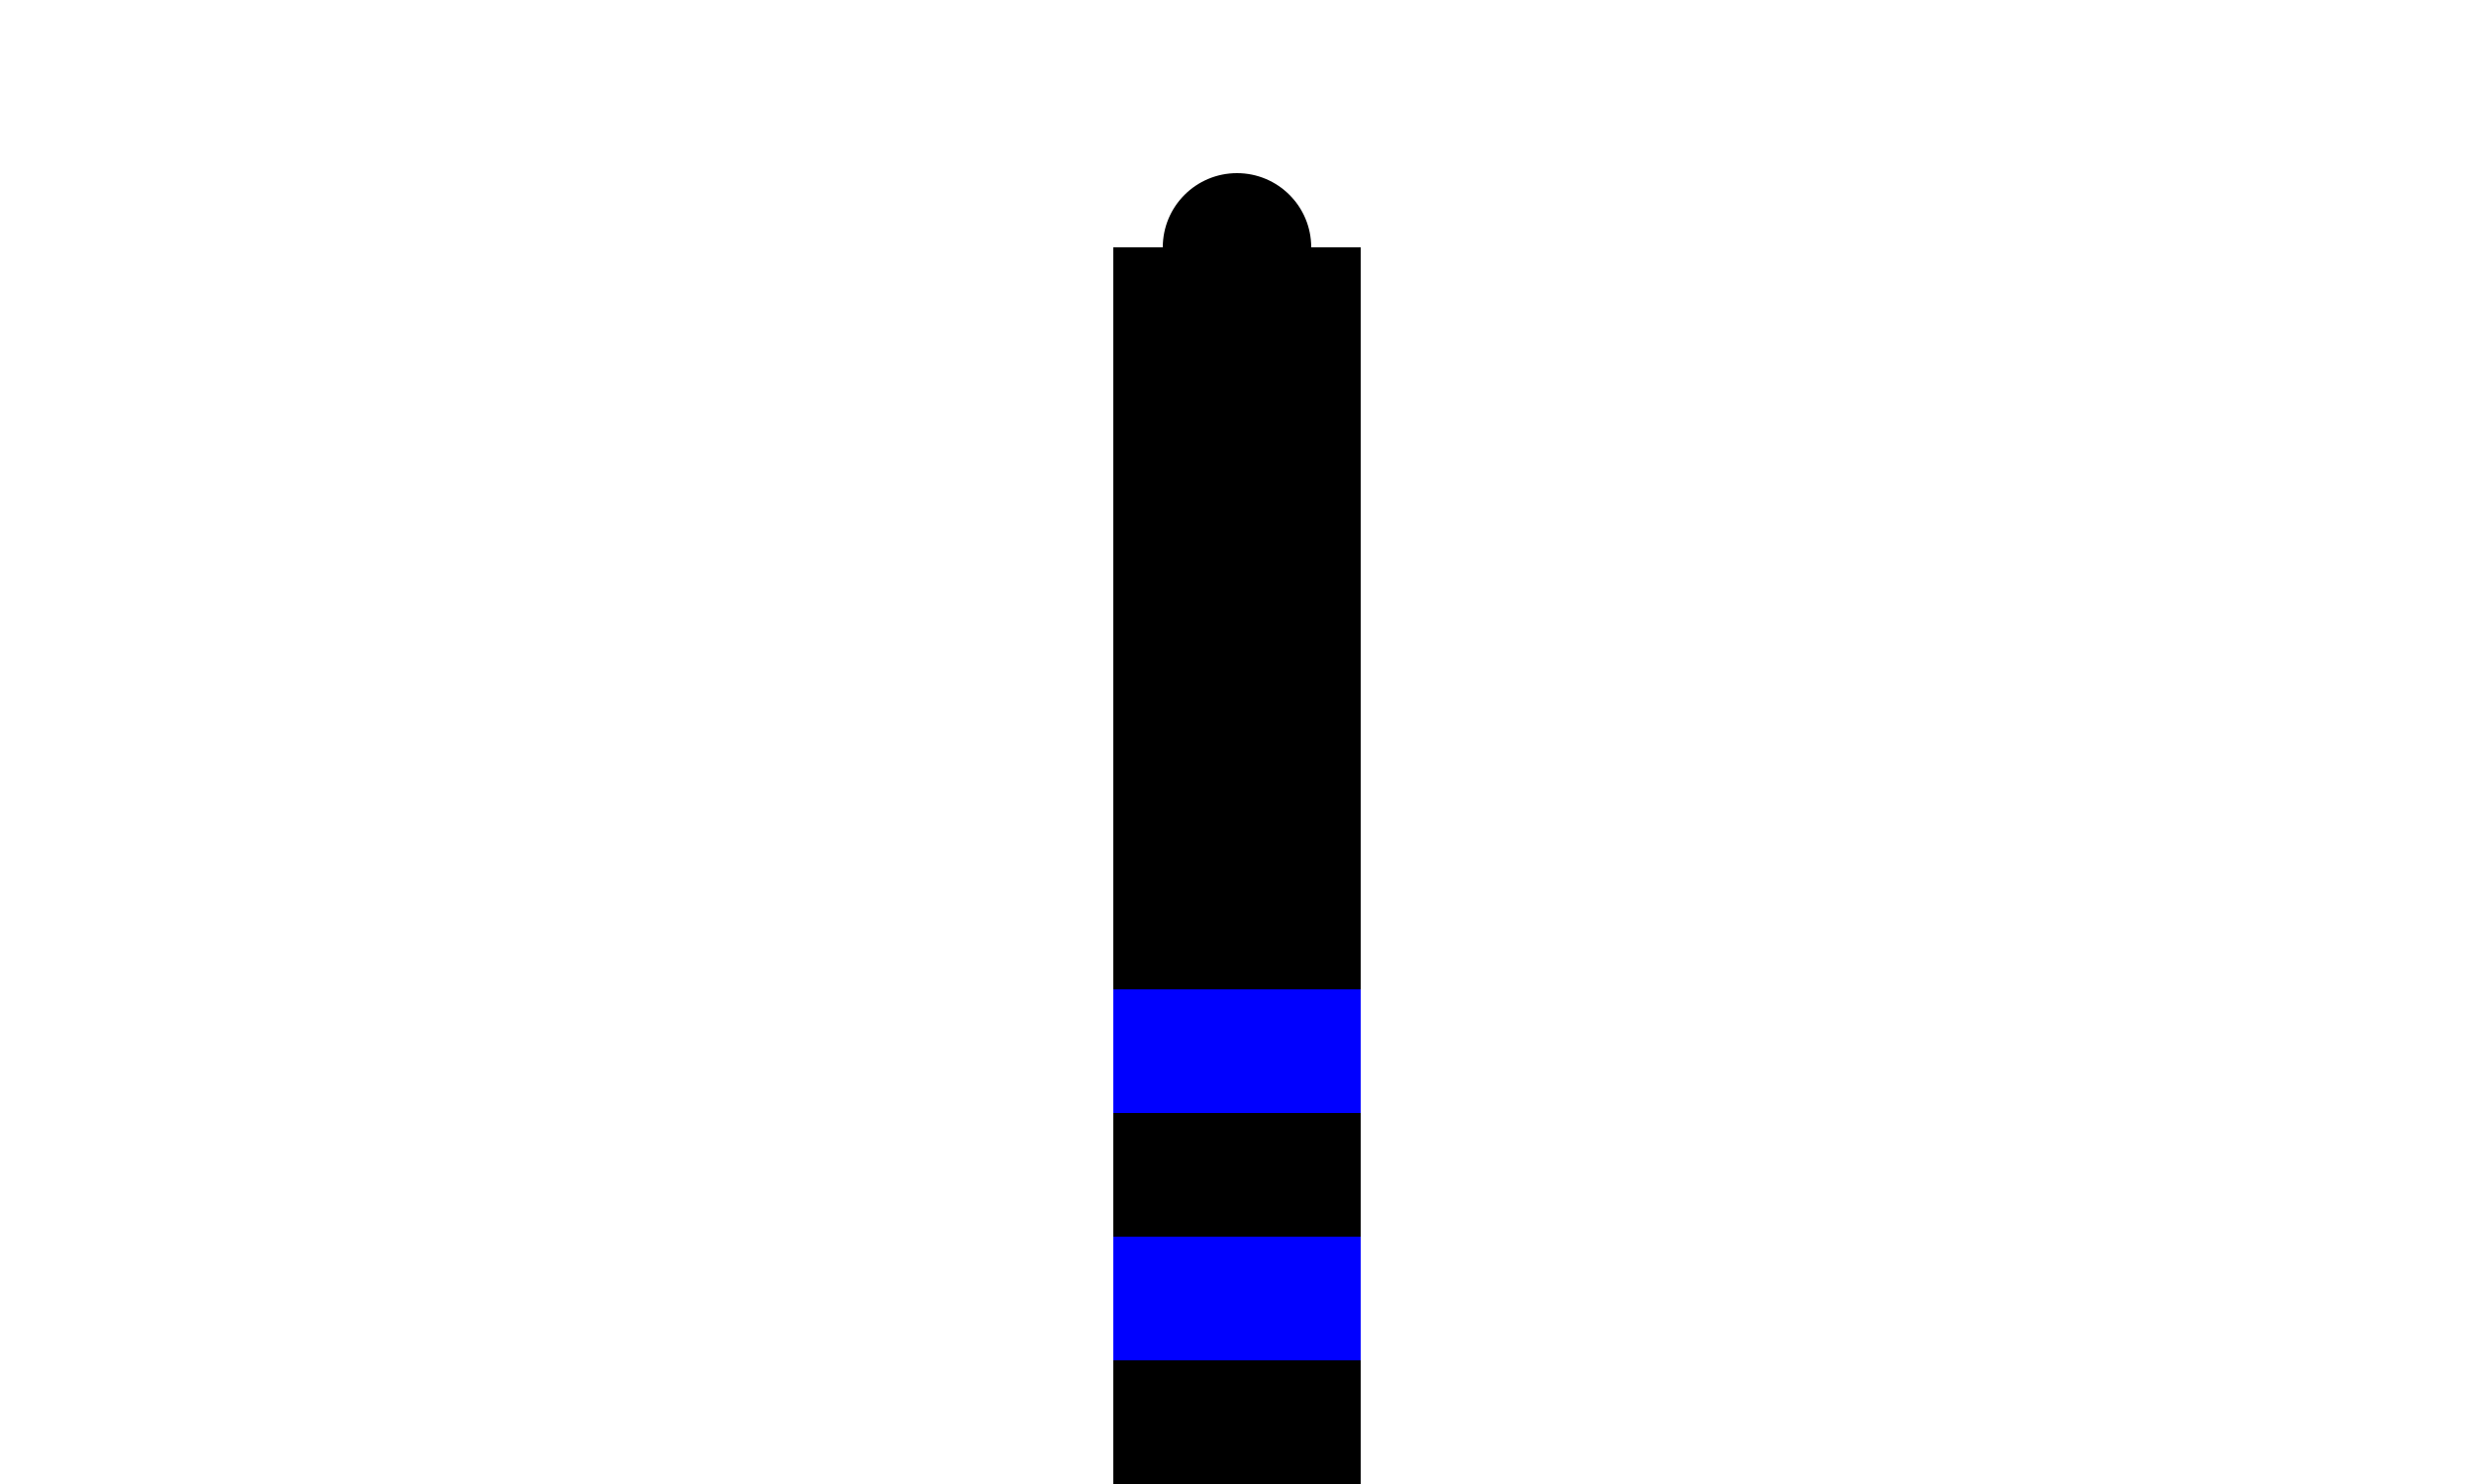 <svg xmlns="http://www.w3.org/2000/svg" width="100" height="60" viewBox="0 0 100 60">
  <g>
    <rect x="45" y="10" width="10" height="50" fill="black" />
    <circle cx="50" cy="10" r="3" fill="black">
      <animate 
        attributeName="fill"
        begin="0s"
        dur="5s"
        values="  black;white;black;white;black;white;black;black"
        keyTimes="    0;  0.1;  0.2;  0.3;  0.4;  0.5;  0.6;    1;"
        repeatCount="indefinite" />
    </circle>
    <rect x="45" y="40" width="10" height="5" fill="blue" />
    <rect x="45" y="50" width="10" height="5" fill="blue" />
  </g>
</svg>